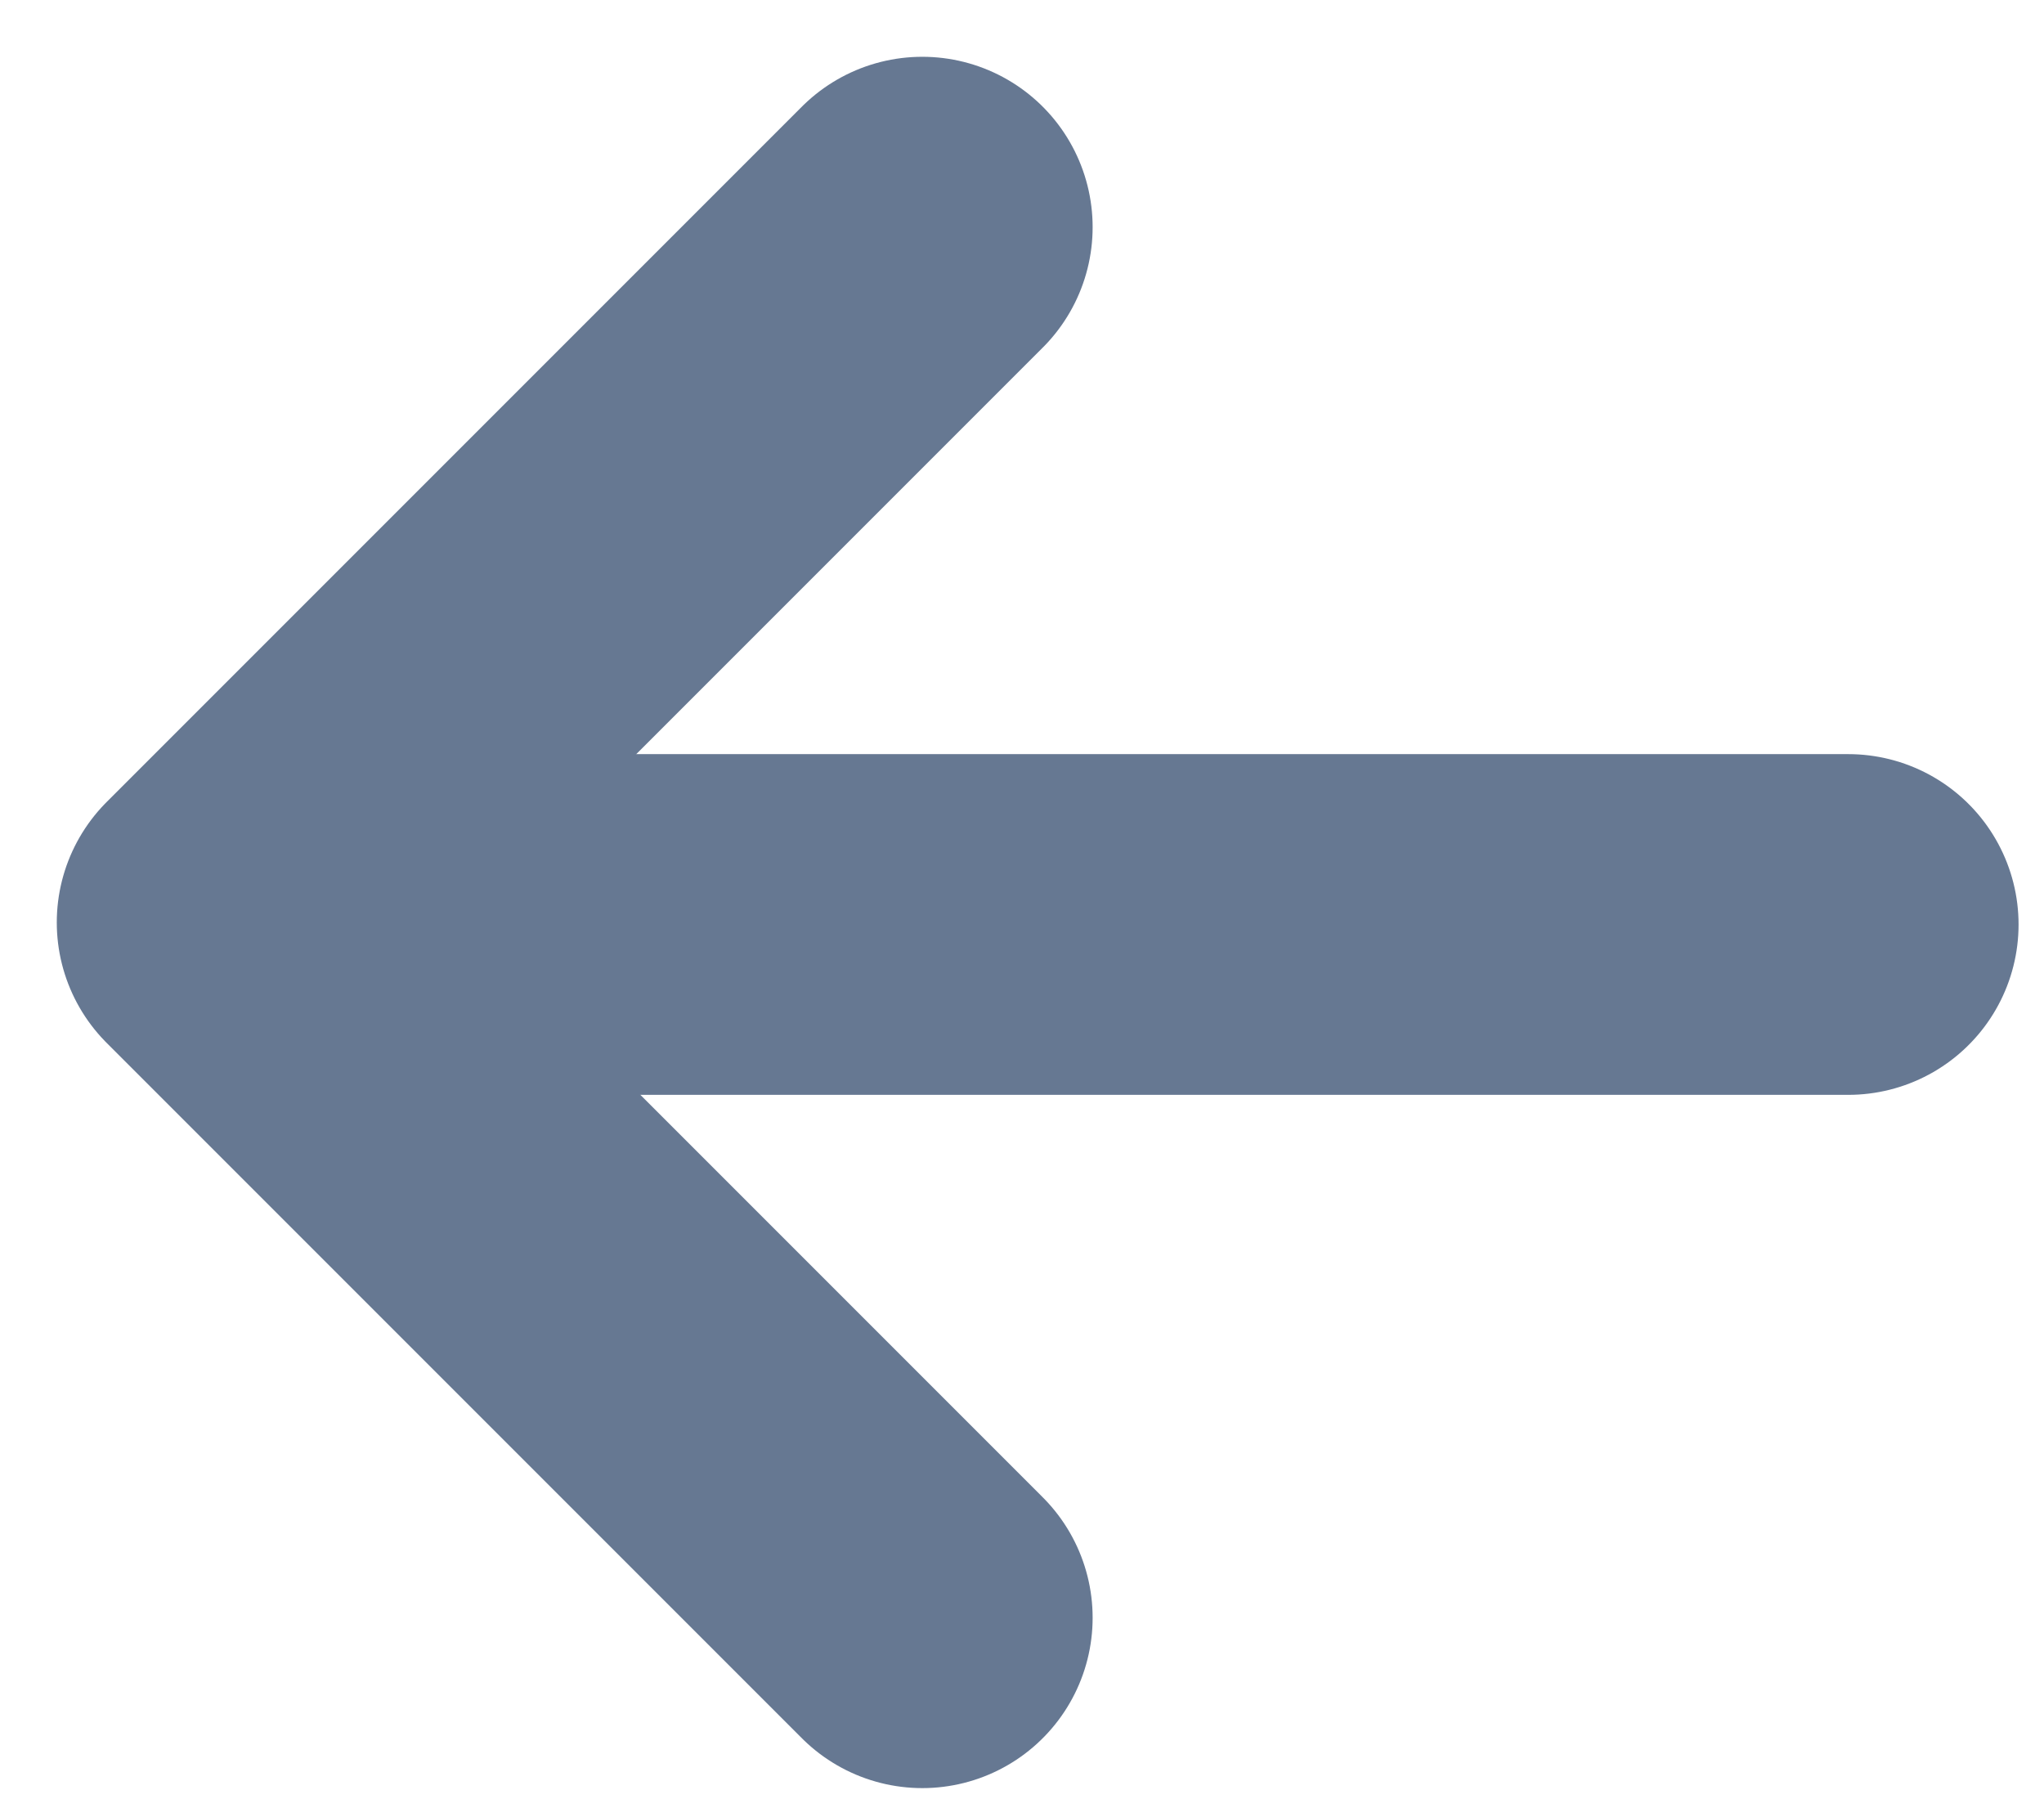 <svg width="9" height="8" viewBox="0 0 9 8" fill="none" xmlns="http://www.w3.org/2000/svg">
<g id="Frame 1631" clip-path="url(#clip0_11825_12055)">
<path id="Vector" d="M8.138 4.07H2.016" stroke="#667892" stroke-width="1.5" stroke-linecap="round" stroke-linejoin="round"/>
<path id="Vector_2" d="M4.061 1L1 4.061L4.061 7.122" stroke="#667892" stroke-width="1.5" stroke-linecap="round" stroke-linejoin="round"/>
</g>
<defs>
<clipPath id="clip0_11825_12055">
<rect width="9" height="8" fill="white"/>
</clipPath>
</defs>
</svg>
